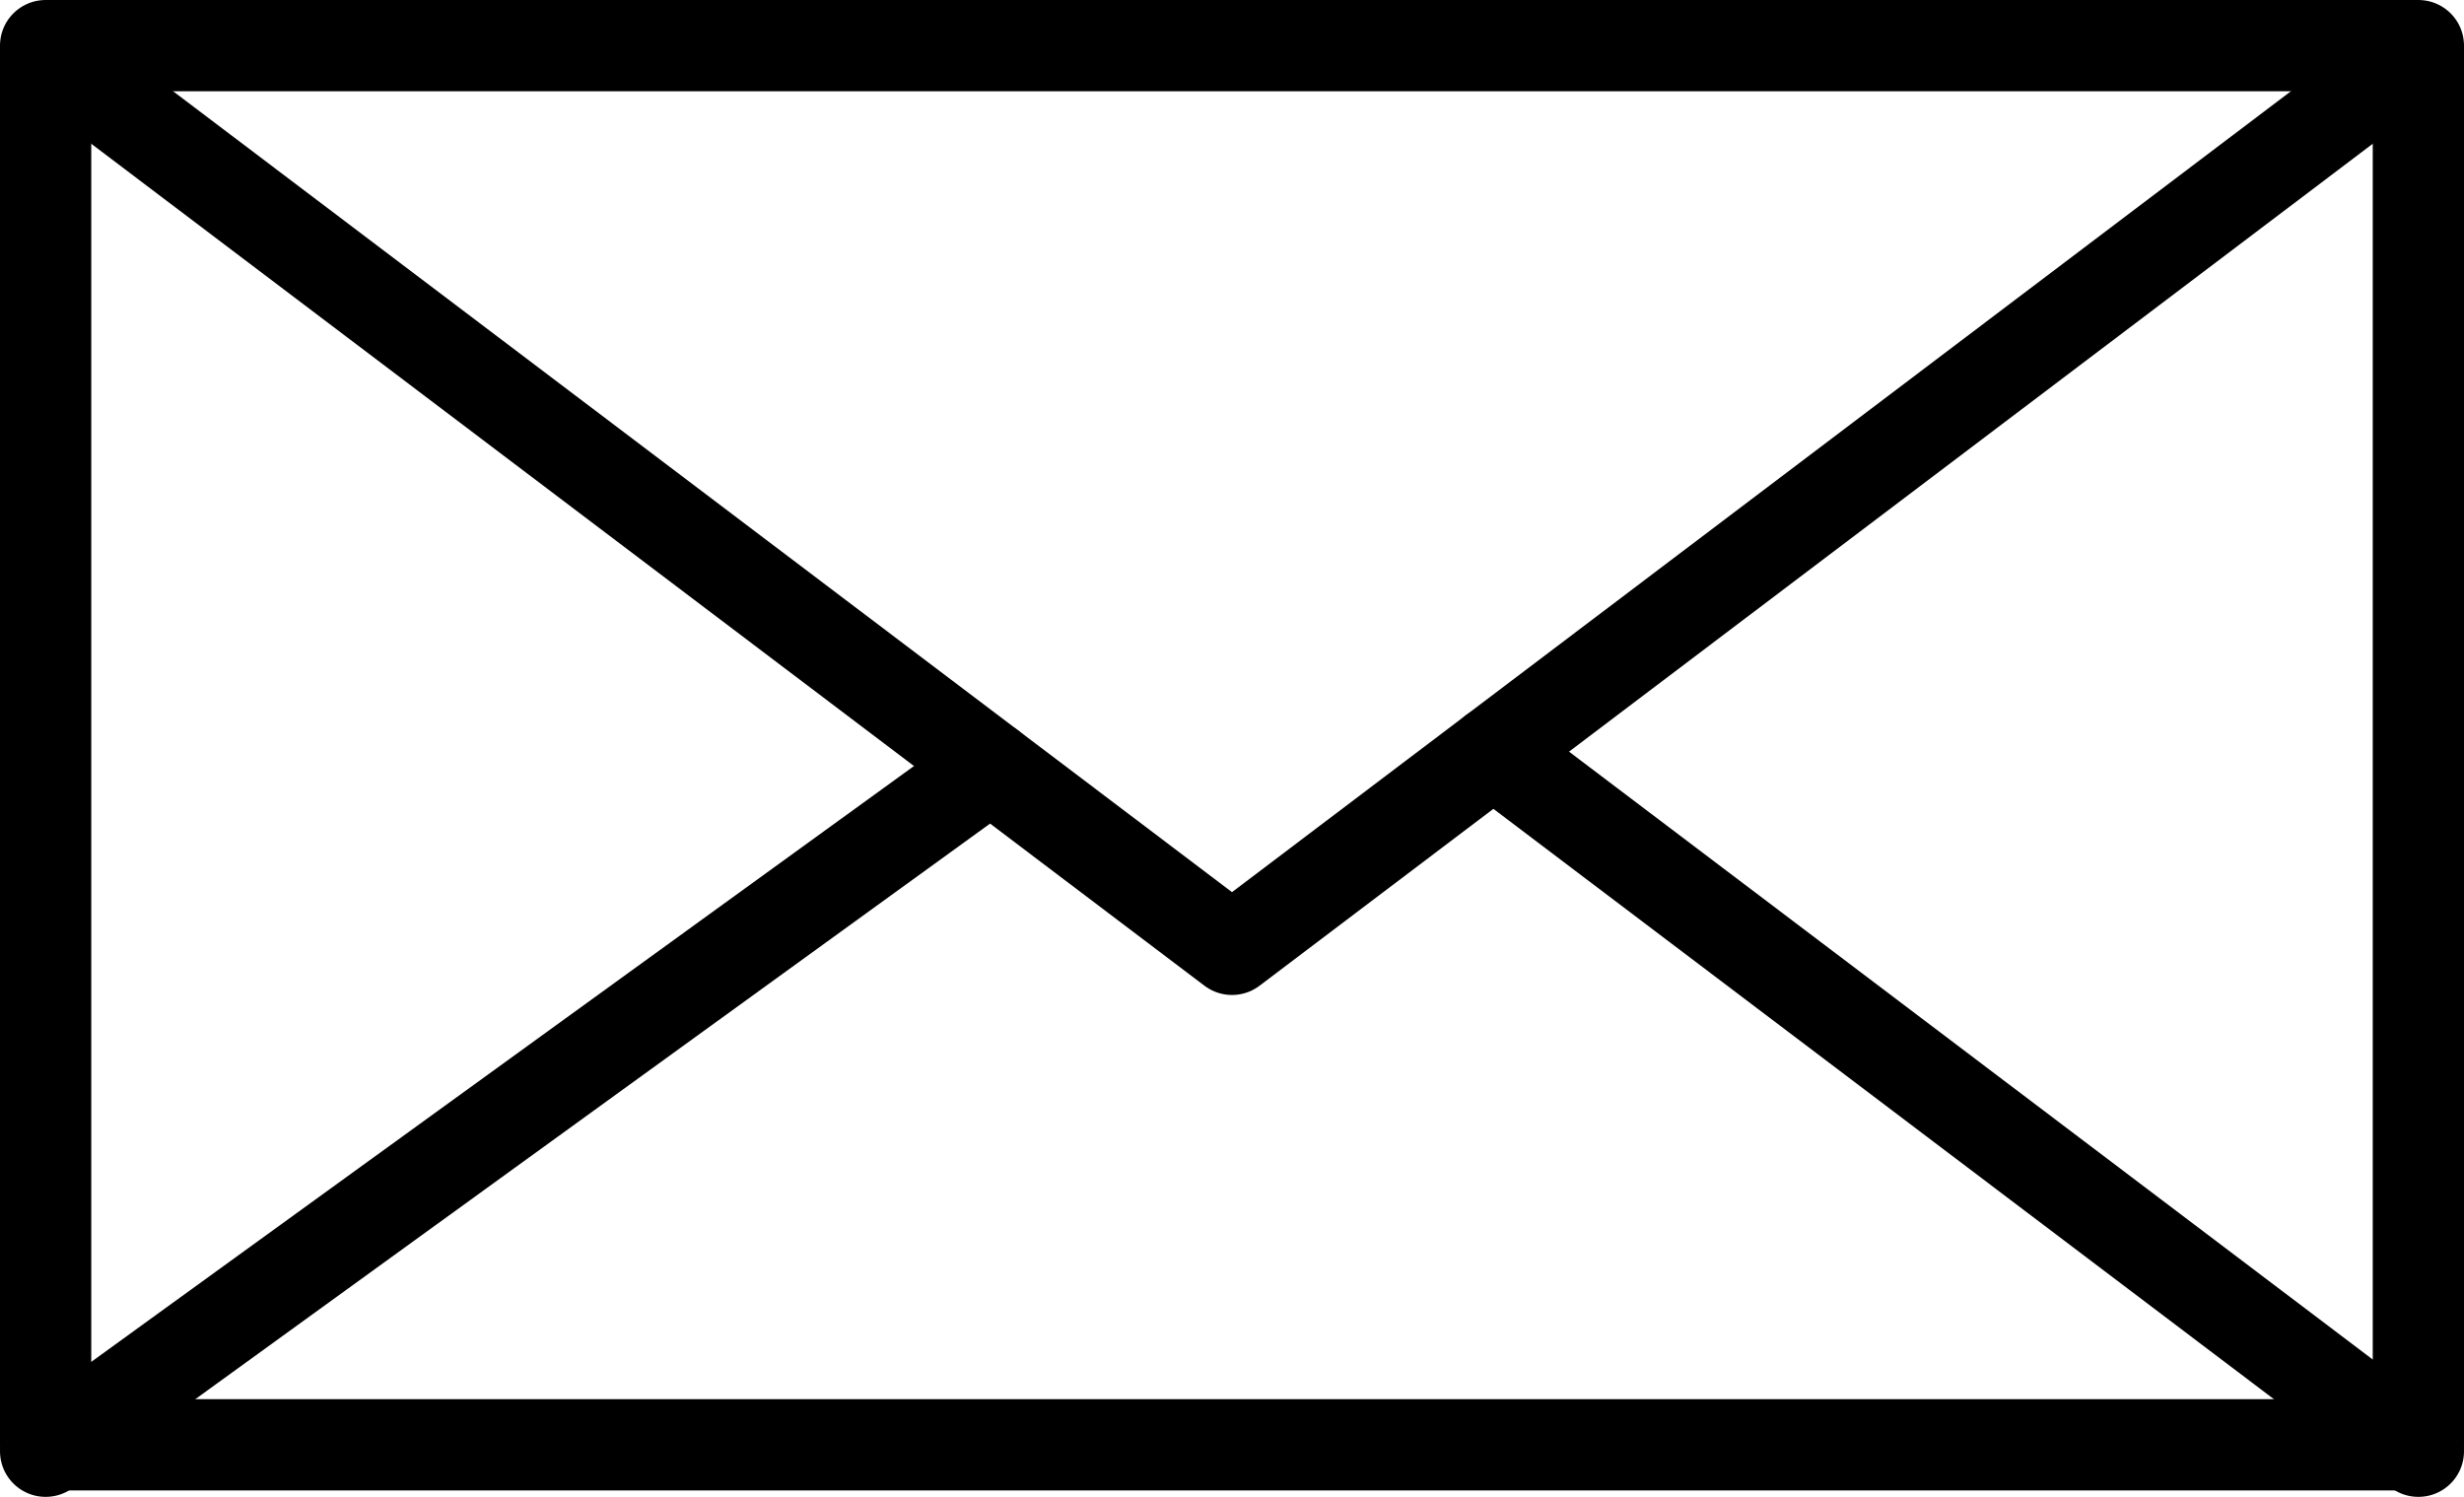<?xml version="1.0" encoding="utf-8"?>
<!-- Generator: Adobe Illustrator 16.0.2, SVG Export Plug-In . SVG Version: 6.00 Build 0)  -->
<!DOCTYPE svg PUBLIC "-//W3C//DTD SVG 1.1//EN" "http://www.w3.org/Graphics/SVG/1.1/DTD/svg11.dtd">
<svg version="1.1" id="Layer_1" xmlns="http://www.w3.org/2000/svg" xmlns:xlink="http://www.w3.org/1999/xlink" x="0px" y="0px"
	 width="81px" height="49.211px" viewBox="0 0 81 49.211" enable-background="new 0 0 81 49.211" xml:space="preserve">
<g>
	
		<rect x="1.5" y="1.5" fill="none" stroke="#000000" stroke-width="3" stroke-linecap="round" stroke-linejoin="round" stroke-miterlimit="10" width="78" height="46"/>
	
		<polyline fill="none" stroke="#000000" stroke-width="3" stroke-linecap="round" stroke-linejoin="round" stroke-miterlimit="10" points="
		1.5,1.711 40.5,31.211 79.5,1.711 	"/>
	
		<line fill="none" stroke="#000000" stroke-width="3" stroke-linecap="round" stroke-linejoin="round" stroke-miterlimit="10" x1="32.566" y1="25.211" x2="1.5" y2="47.711"/>
	
		<line fill="none" stroke="#000000" stroke-width="3" stroke-linecap="round" stroke-linejoin="round" stroke-miterlimit="10" x1="49.093" y1="24.711" x2="79.5" y2="47.711"/>
</g>
</svg>
